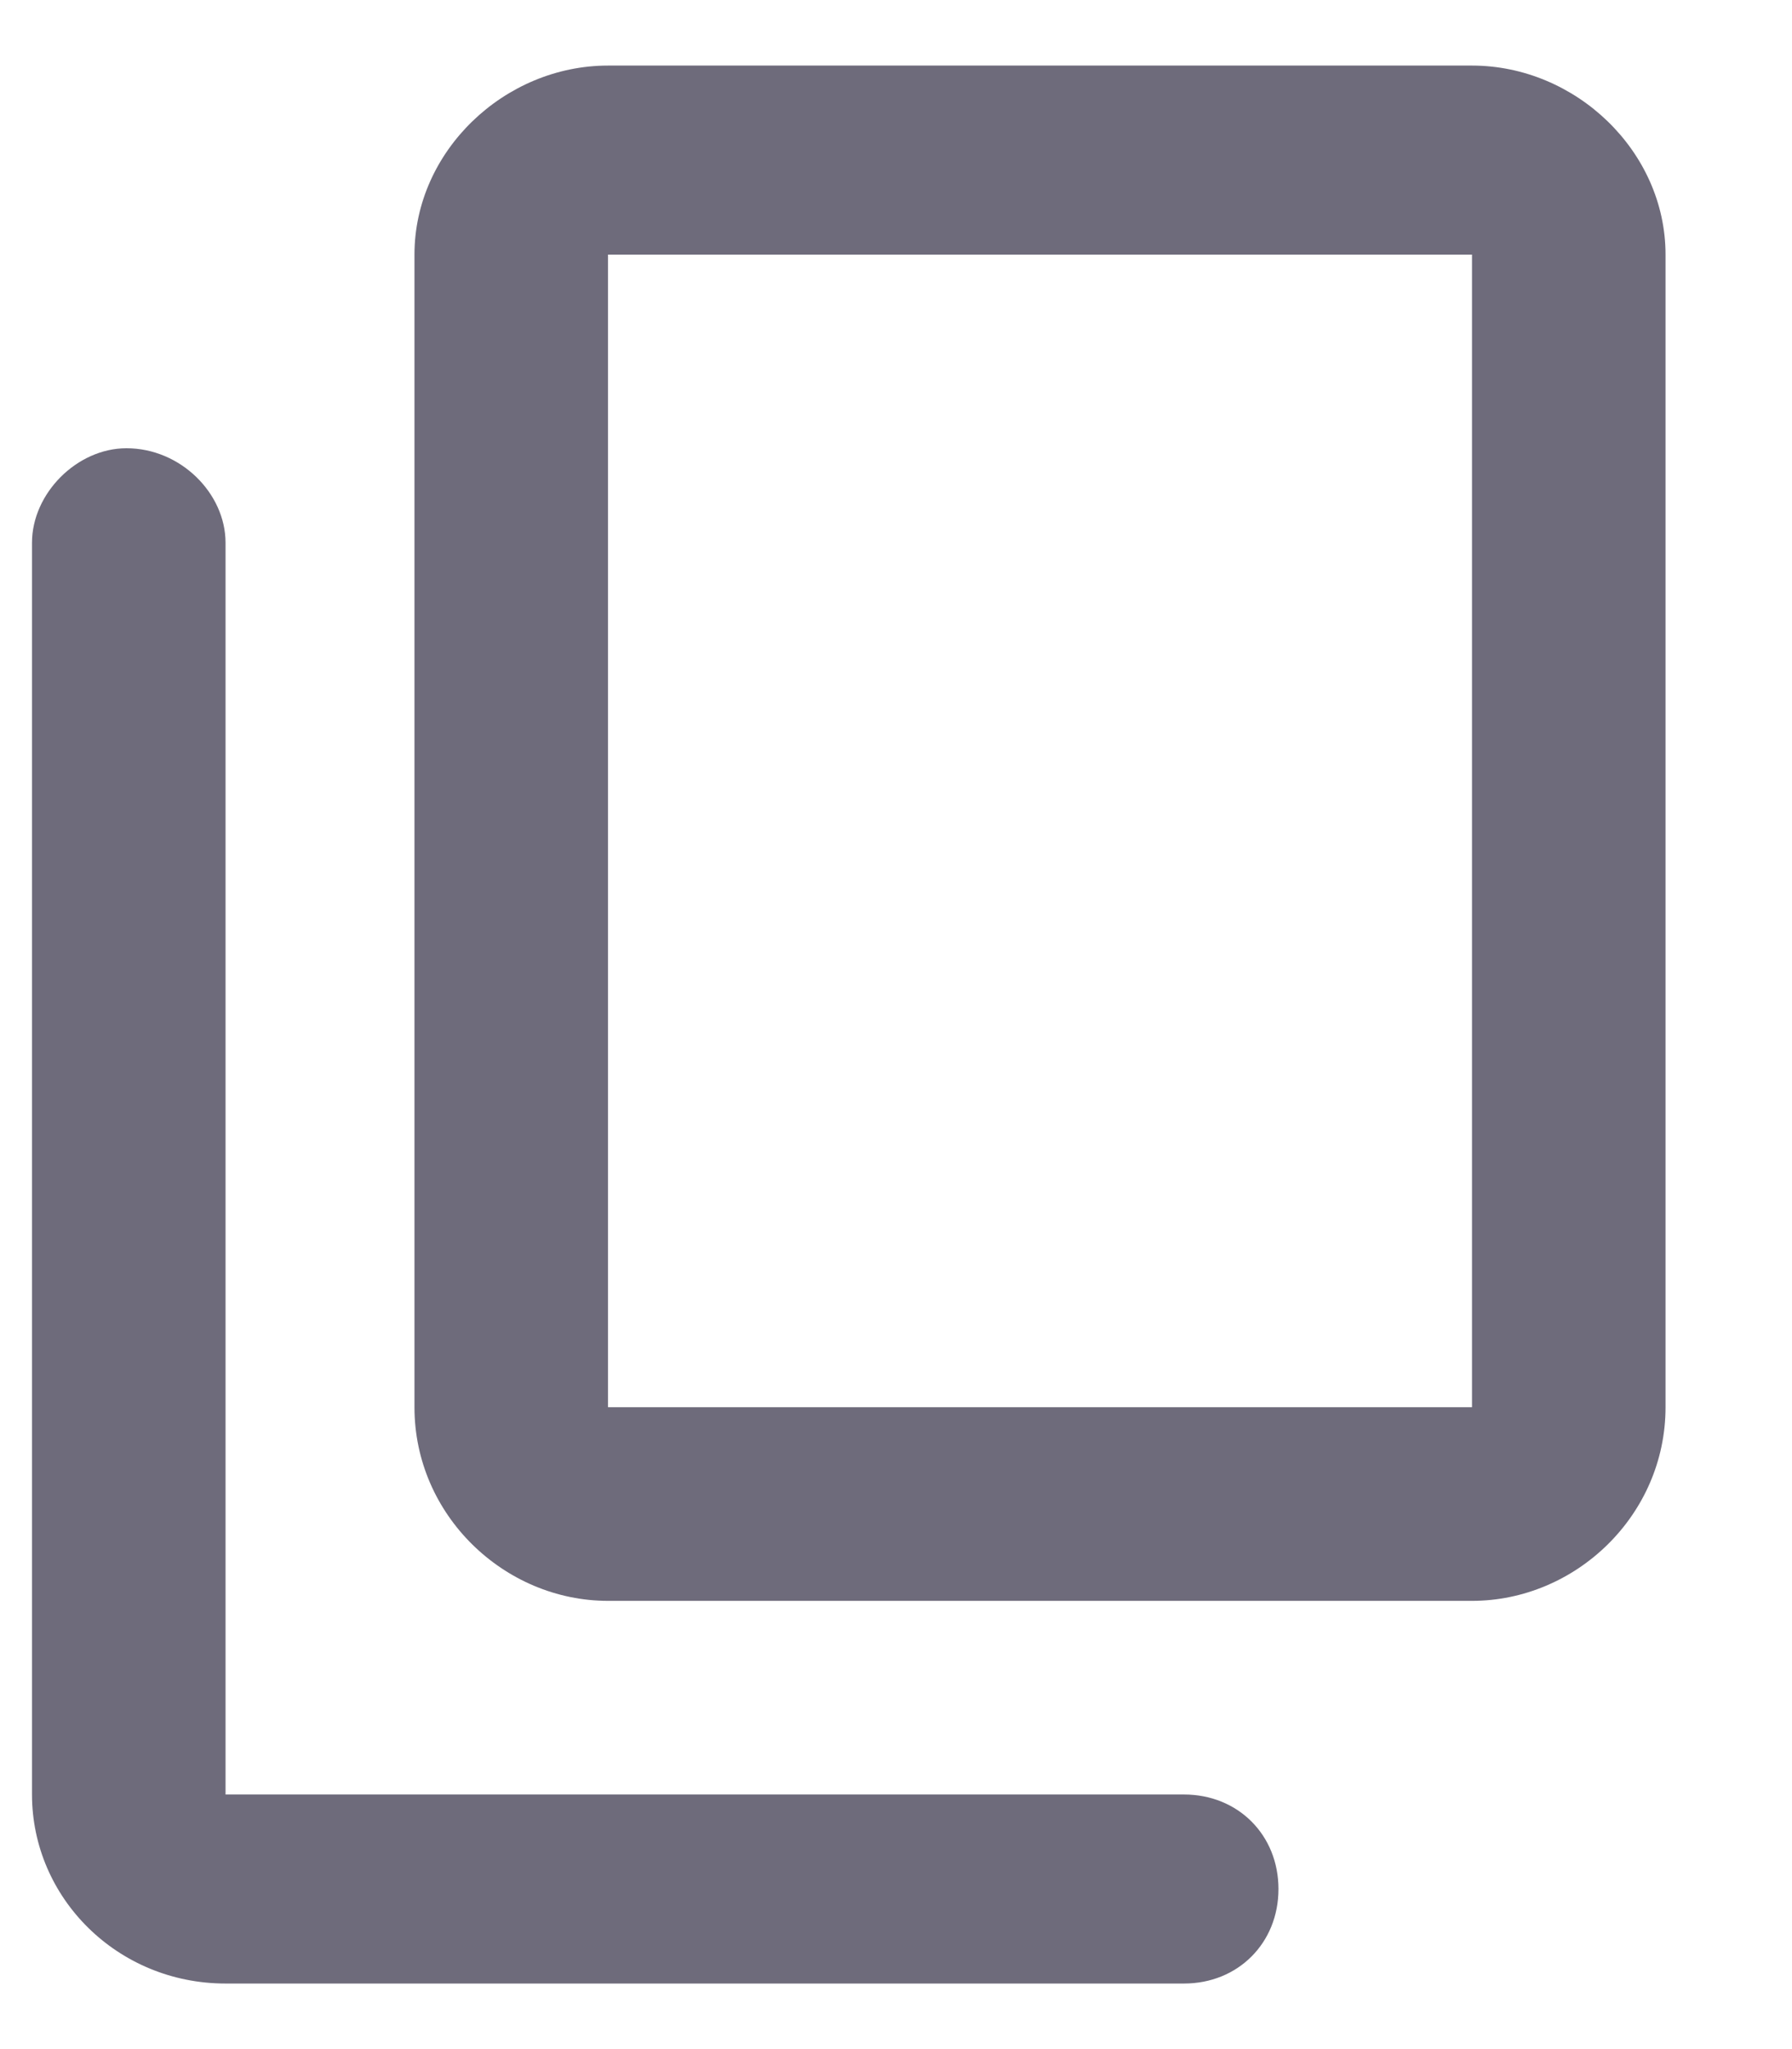 <svg width="14" height="16" viewBox="0 0 14 16" fill="none" xmlns="http://www.w3.org/2000/svg">
<path d="M9.25 14.012H1.762V4.238C1.762 3.852 1.41 3.5 0.988 3.5C0.602 3.5 0.25 3.852 0.25 4.238V14.012C0.25 14.82 0.918 15.488 1.762 15.488H9.25C9.672 15.488 9.988 15.172 9.988 14.75C9.988 14.328 9.672 14.012 9.25 14.012ZM13.012 10.988V1.988C13.012 1.18 12.309 0.512 11.5 0.512H4.75C3.941 0.512 3.238 1.18 3.238 1.988V10.988C3.238 11.832 3.941 12.5 4.75 12.5H11.5C12.309 12.5 13.012 11.832 13.012 10.988ZM11.5 10.988H4.75V1.988H11.5V10.988Z" fill="#6E6B7B"/>
</svg>
